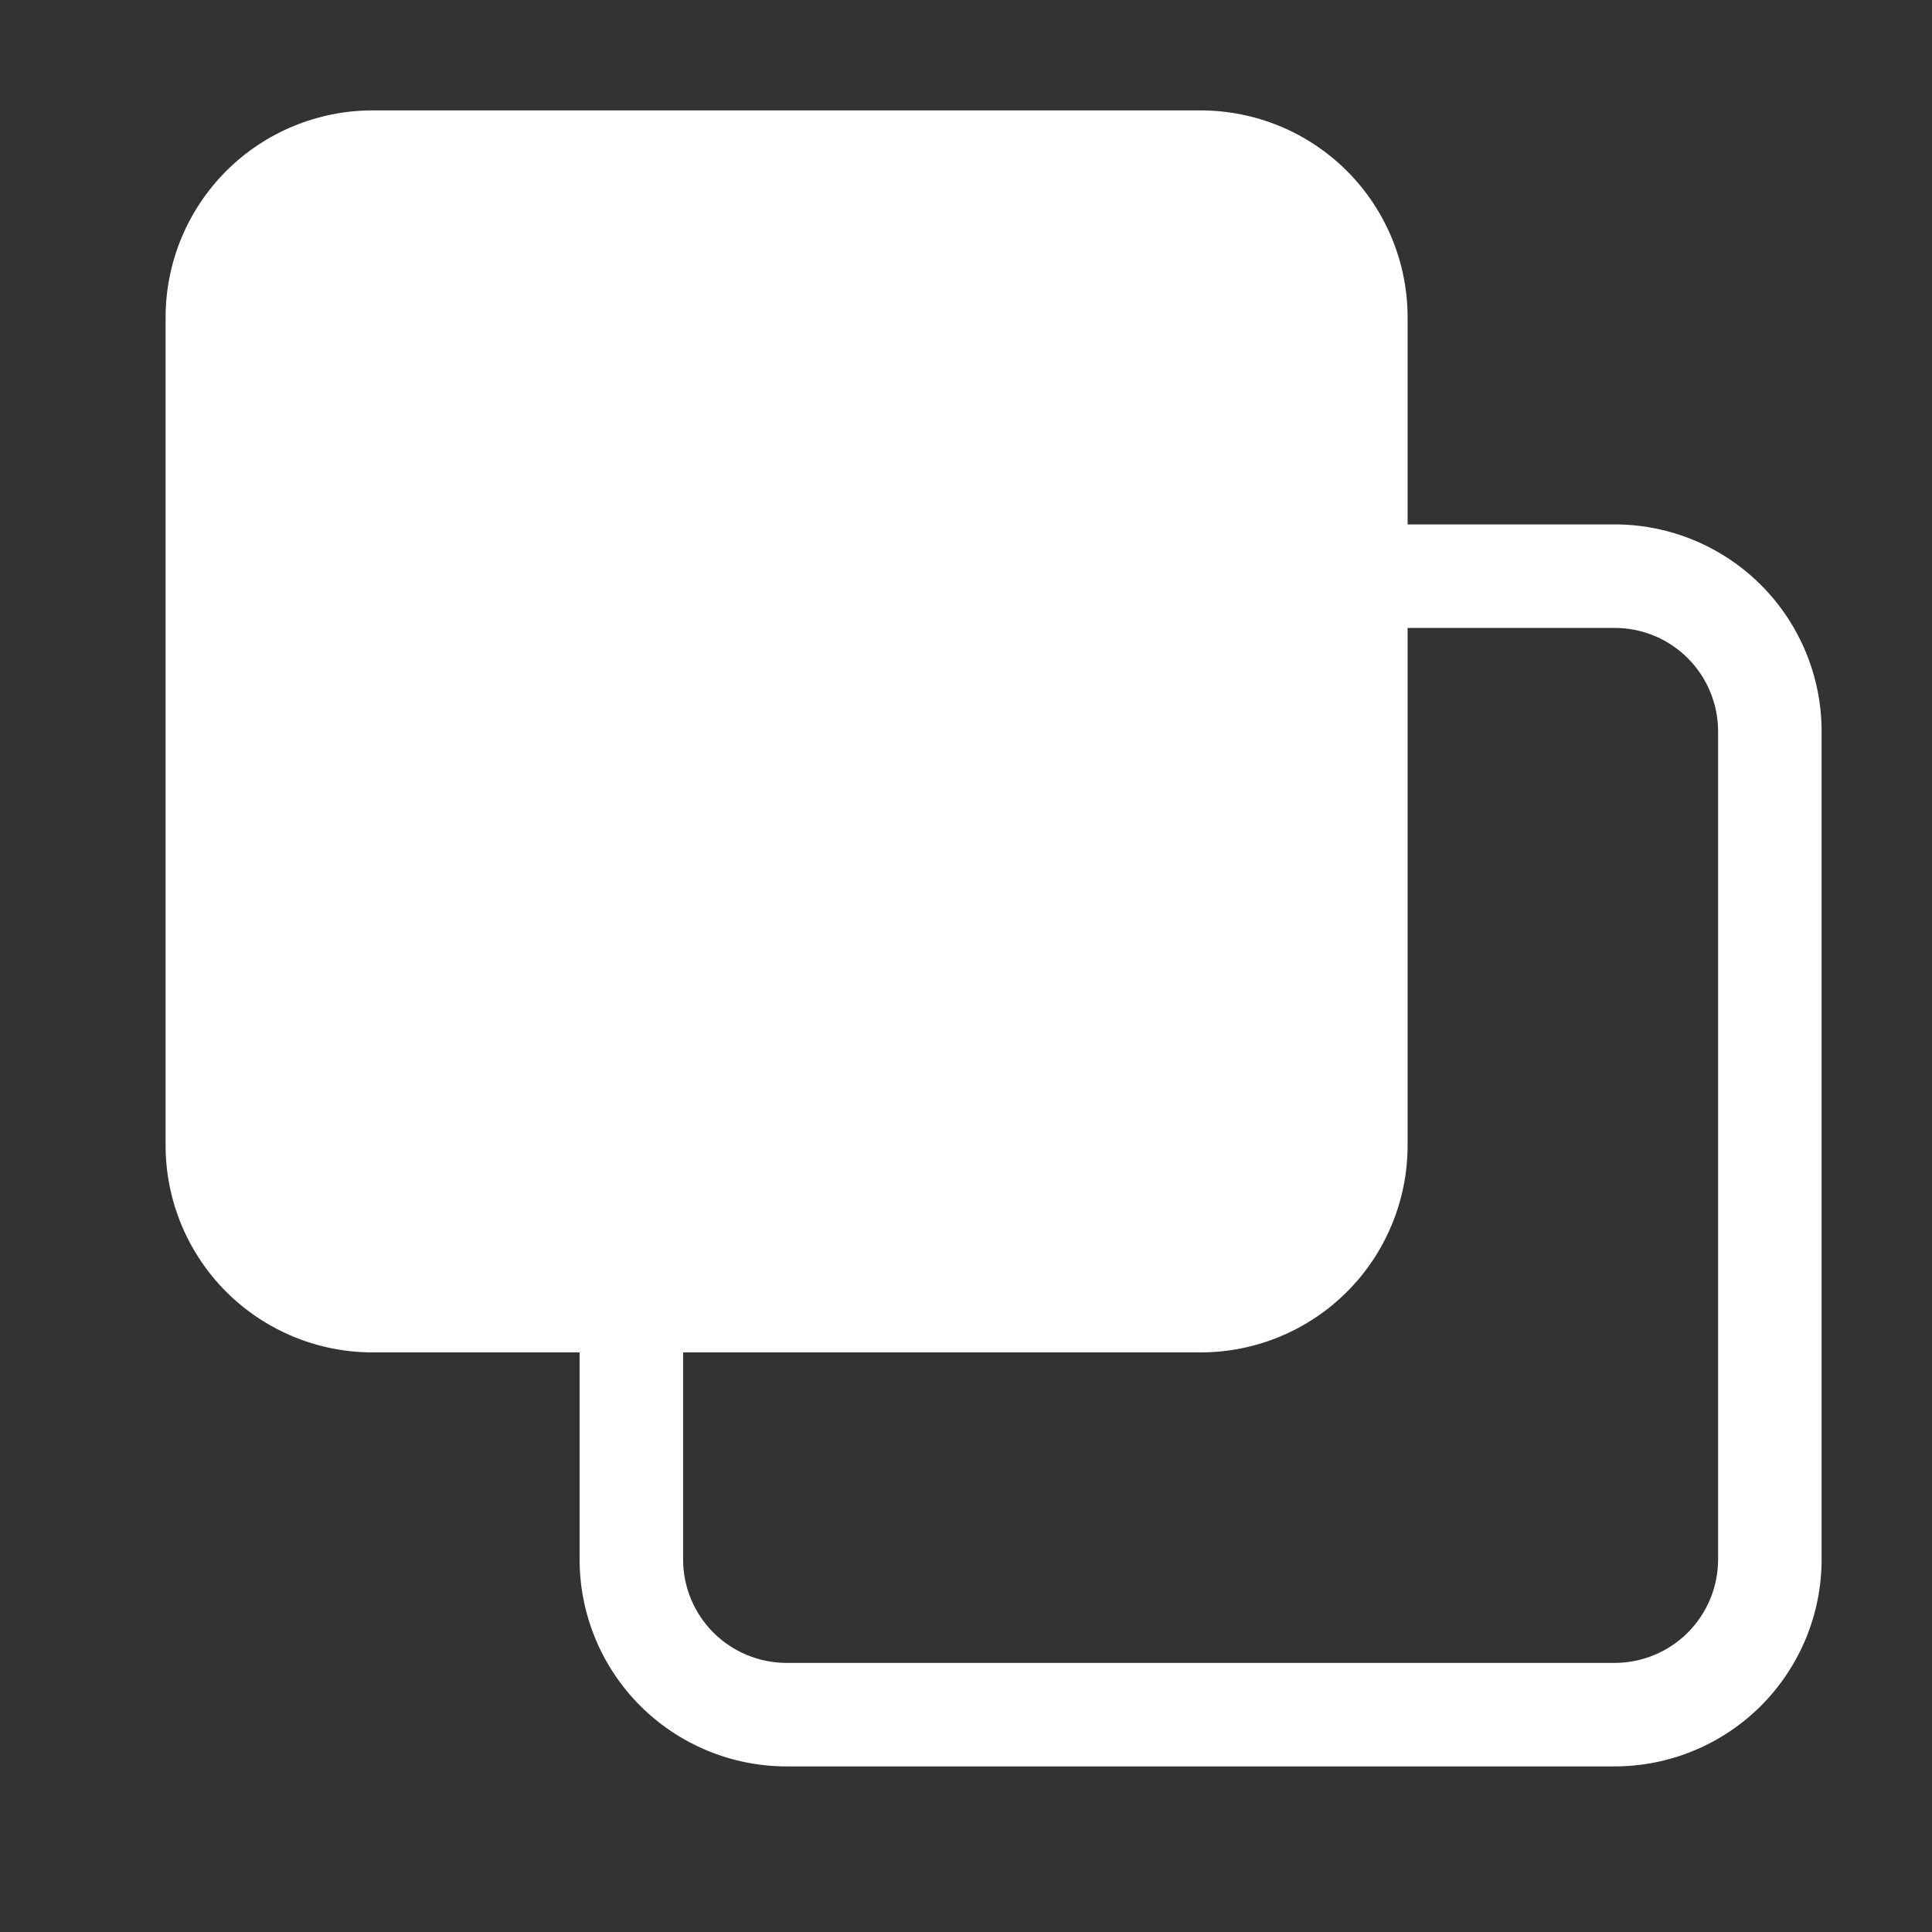 <svg width="35" height="35" viewBox="0 0 35 35" fill="none" xmlns="http://www.w3.org/2000/svg">
<rect x="0" y="0" width="35" height="35" fill="#333333" stroke="none"/>
<path d="M3 5.75C3 4.755 3.395 3.802 4.098 3.098C4.802 2.395 5.755 2 6.75 2H21.75C22.745 2 23.698 2.395 24.402 3.098C25.105 3.802 25.5 4.755 25.5 5.75V9.5H29.25C30.245 9.5 31.198 9.895 31.902 10.598C32.605 11.302 33 12.255 33 13.25V28.25C33 29.245 32.605 30.198 31.902 30.902C31.198 31.605 30.245 32 29.25 32H14.25C13.255 32 12.302 31.605 11.598 30.902C10.895 30.198 10.5 29.245 10.5 28.25V24.5H6.75C5.755 24.5 4.802 24.105 4.098 23.402C3.395 22.698 3 21.745 3 20.75V5.75ZM12.375 24.5V28.25C12.375 28.747 12.572 29.224 12.924 29.576C13.276 29.927 13.753 30.125 14.25 30.125H29.25C29.747 30.125 30.224 29.927 30.576 29.576C30.927 29.224 31.125 28.747 31.125 28.25V13.25C31.125 12.753 30.927 12.276 30.576 11.924C30.224 11.572 29.747 11.375 29.25 11.375H25.5V20.75C25.5 21.745 25.105 22.698 24.402 23.402C23.698 24.105 22.745 24.5 21.75 24.5H12.375Z" fill="white"/>
</svg>
